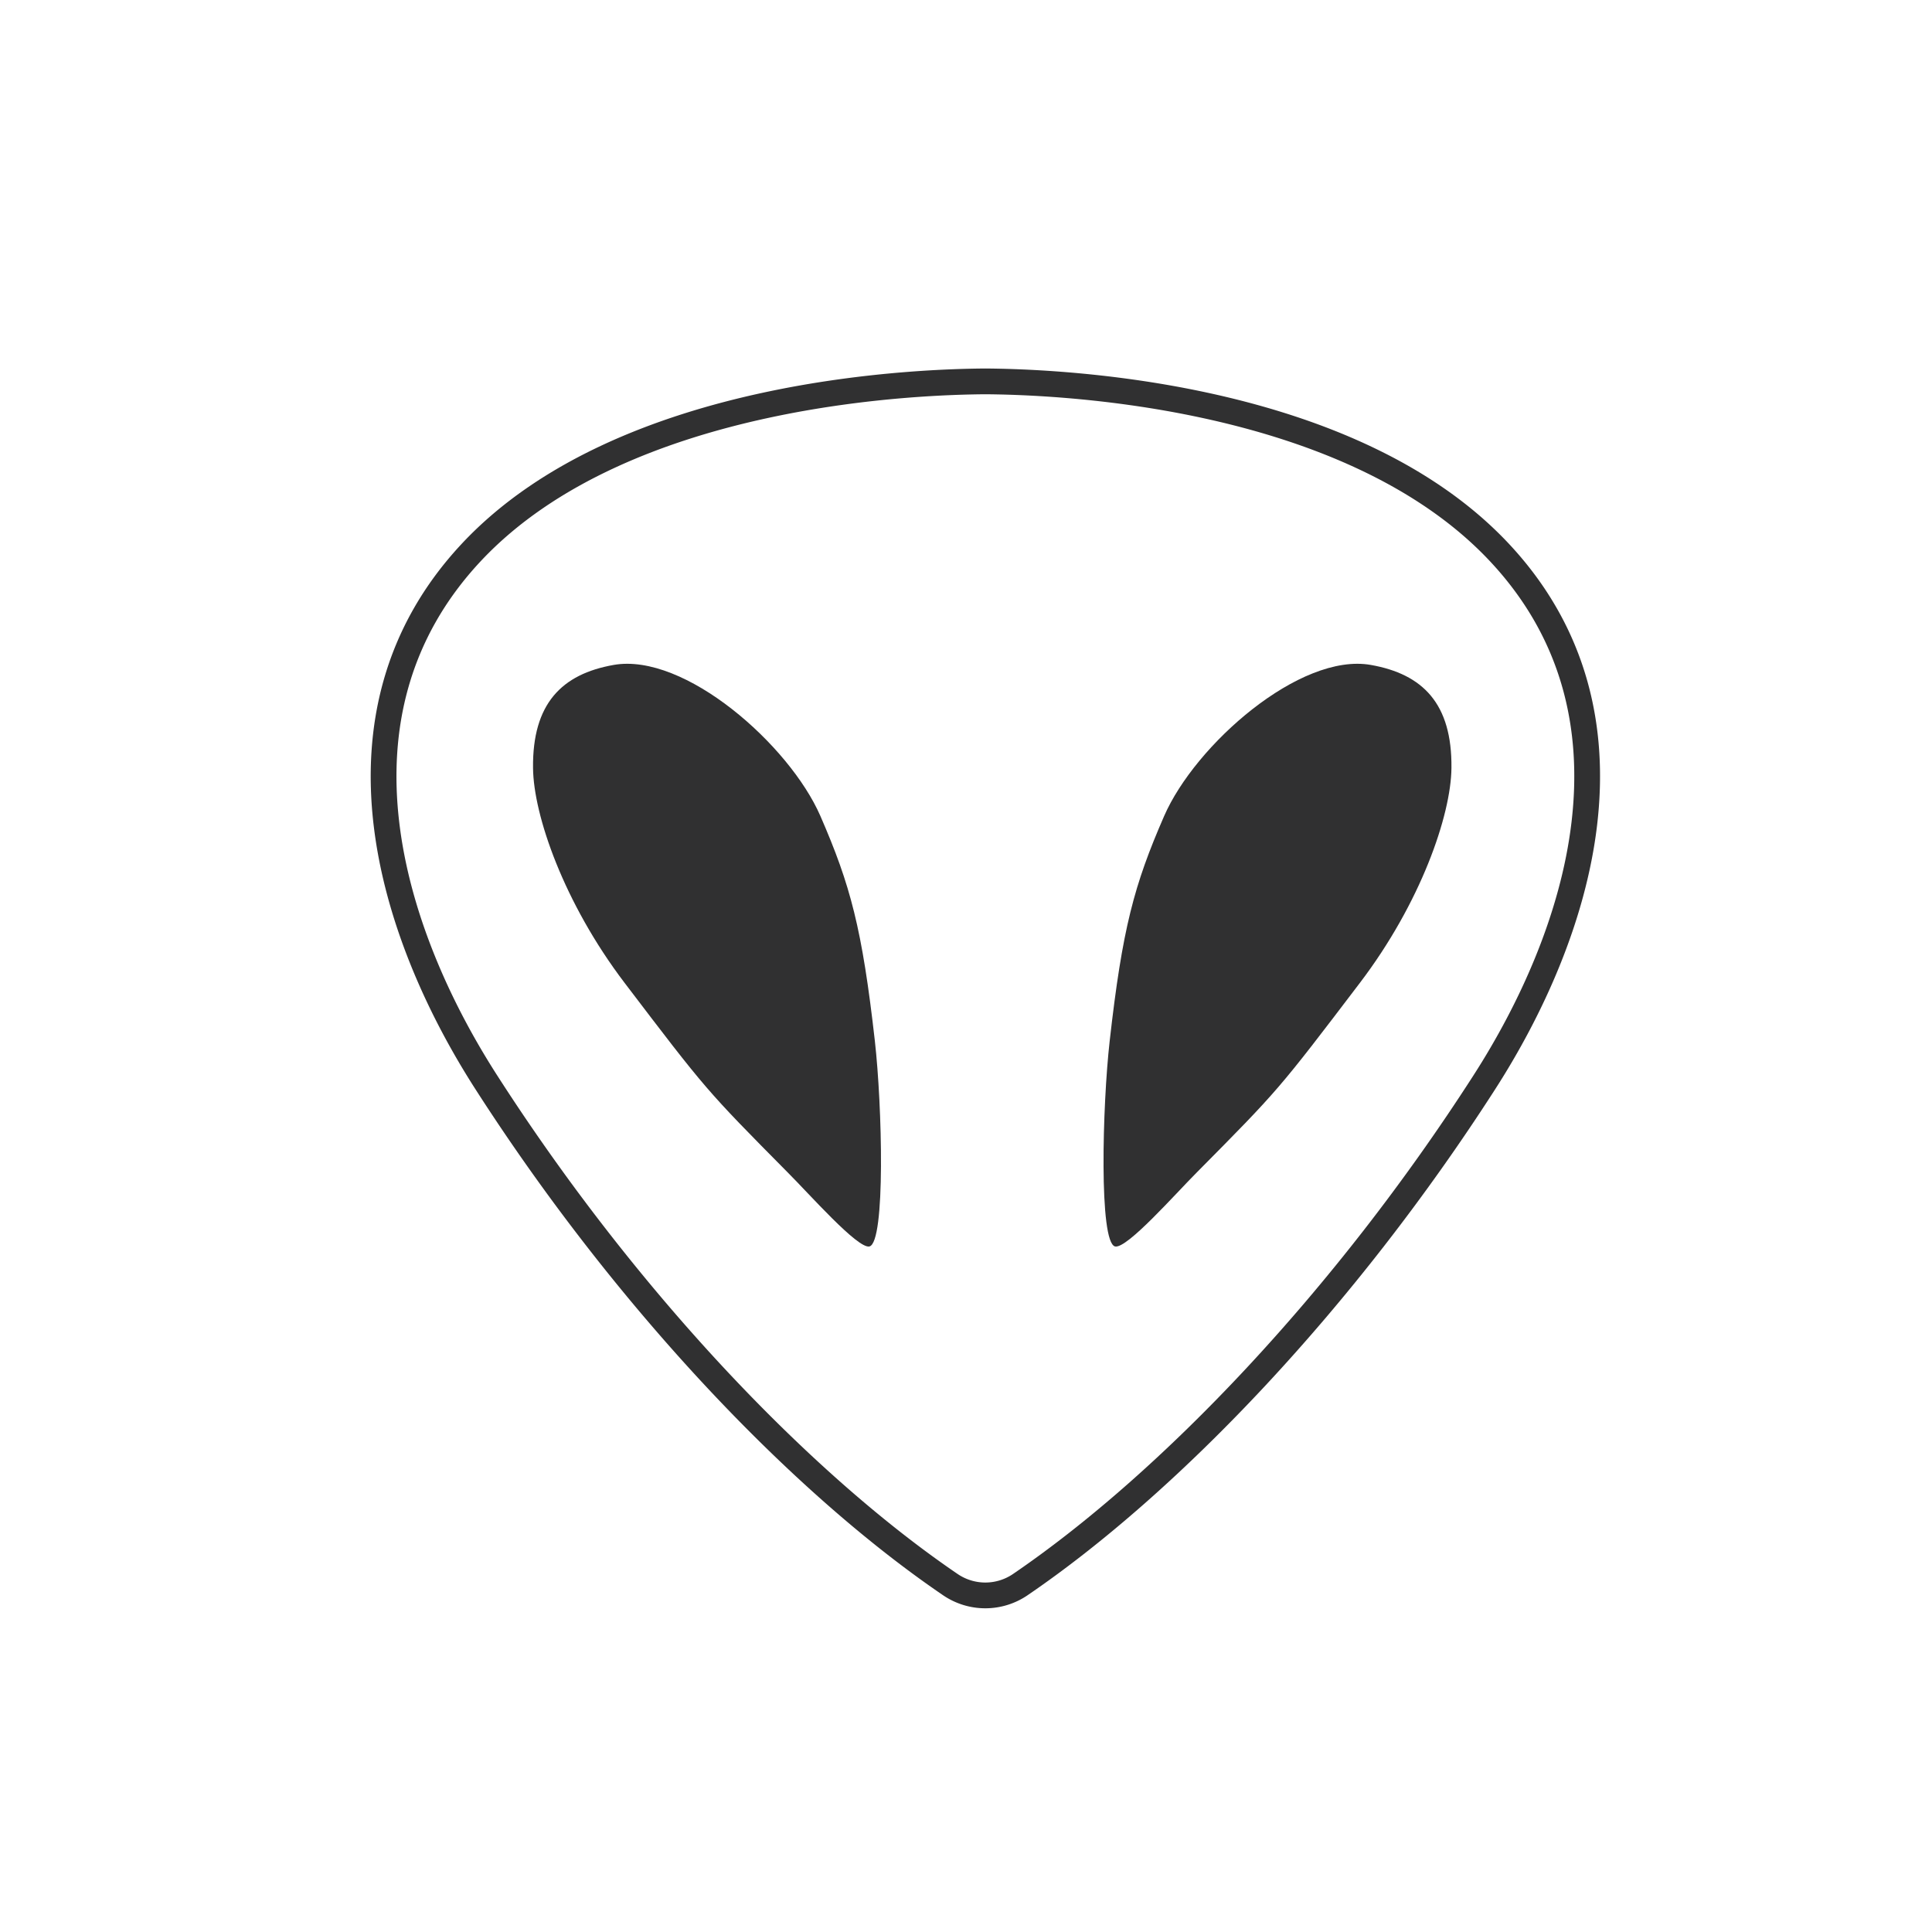 <svg xmlns="http://www.w3.org/2000/svg" viewBox="0 0 300 300"><defs><style>.cls-1{fill:none;stroke:#303031;stroke-miterlimit:10;stroke-width:4px;}.cls-2{fill:#303031;}</style></defs><title>alien</title><g id="Layer_6" data-name="Layer 6"><path class="cls-1" d="M153,59.22c8.66.07,55.9,1.05,79.81,26.55,23.69,25.27,12.3,59.56-2.35,82.33-21.62,33.63-48.73,62.09-72.09,78a9.64,9.64,0,0,1-10.74,0c-23.36-15.89-50.47-44.35-72.09-78-14.65-22.77-26-57.06-2.35-82.33C97.06,60.27,144.3,59.29,153,59.22Z"/><path class="cls-2" d="M185.89,182c12.63-12.75,12.63-12.75,25.28-29.39,9.42-12.38,14.14-26,14.21-33.36.11-10-4.46-14.58-12.52-16-11-1.94-27.28,12.4-32.1,23.48-4.67,10.72-6.48,17.44-8.45,34.92-1.13,10-1.69,31.3.84,31.9C175,193.94,182.49,185.4,185.89,182Z"/><path class="cls-2" d="M122.26,182c-12.62-12.75-12.62-12.75-25.28-29.39-9.41-12.38-14.14-26-14.21-33.36-.11-10,4.47-14.58,12.52-16,11-1.94,27.29,12.4,32.11,23.48,4.66,10.72,6.47,17.44,8.45,34.92,1.13,10,1.68,31.3-.85,31.9C133.18,193.94,125.67,185.4,122.26,182Z"/></g></svg>
